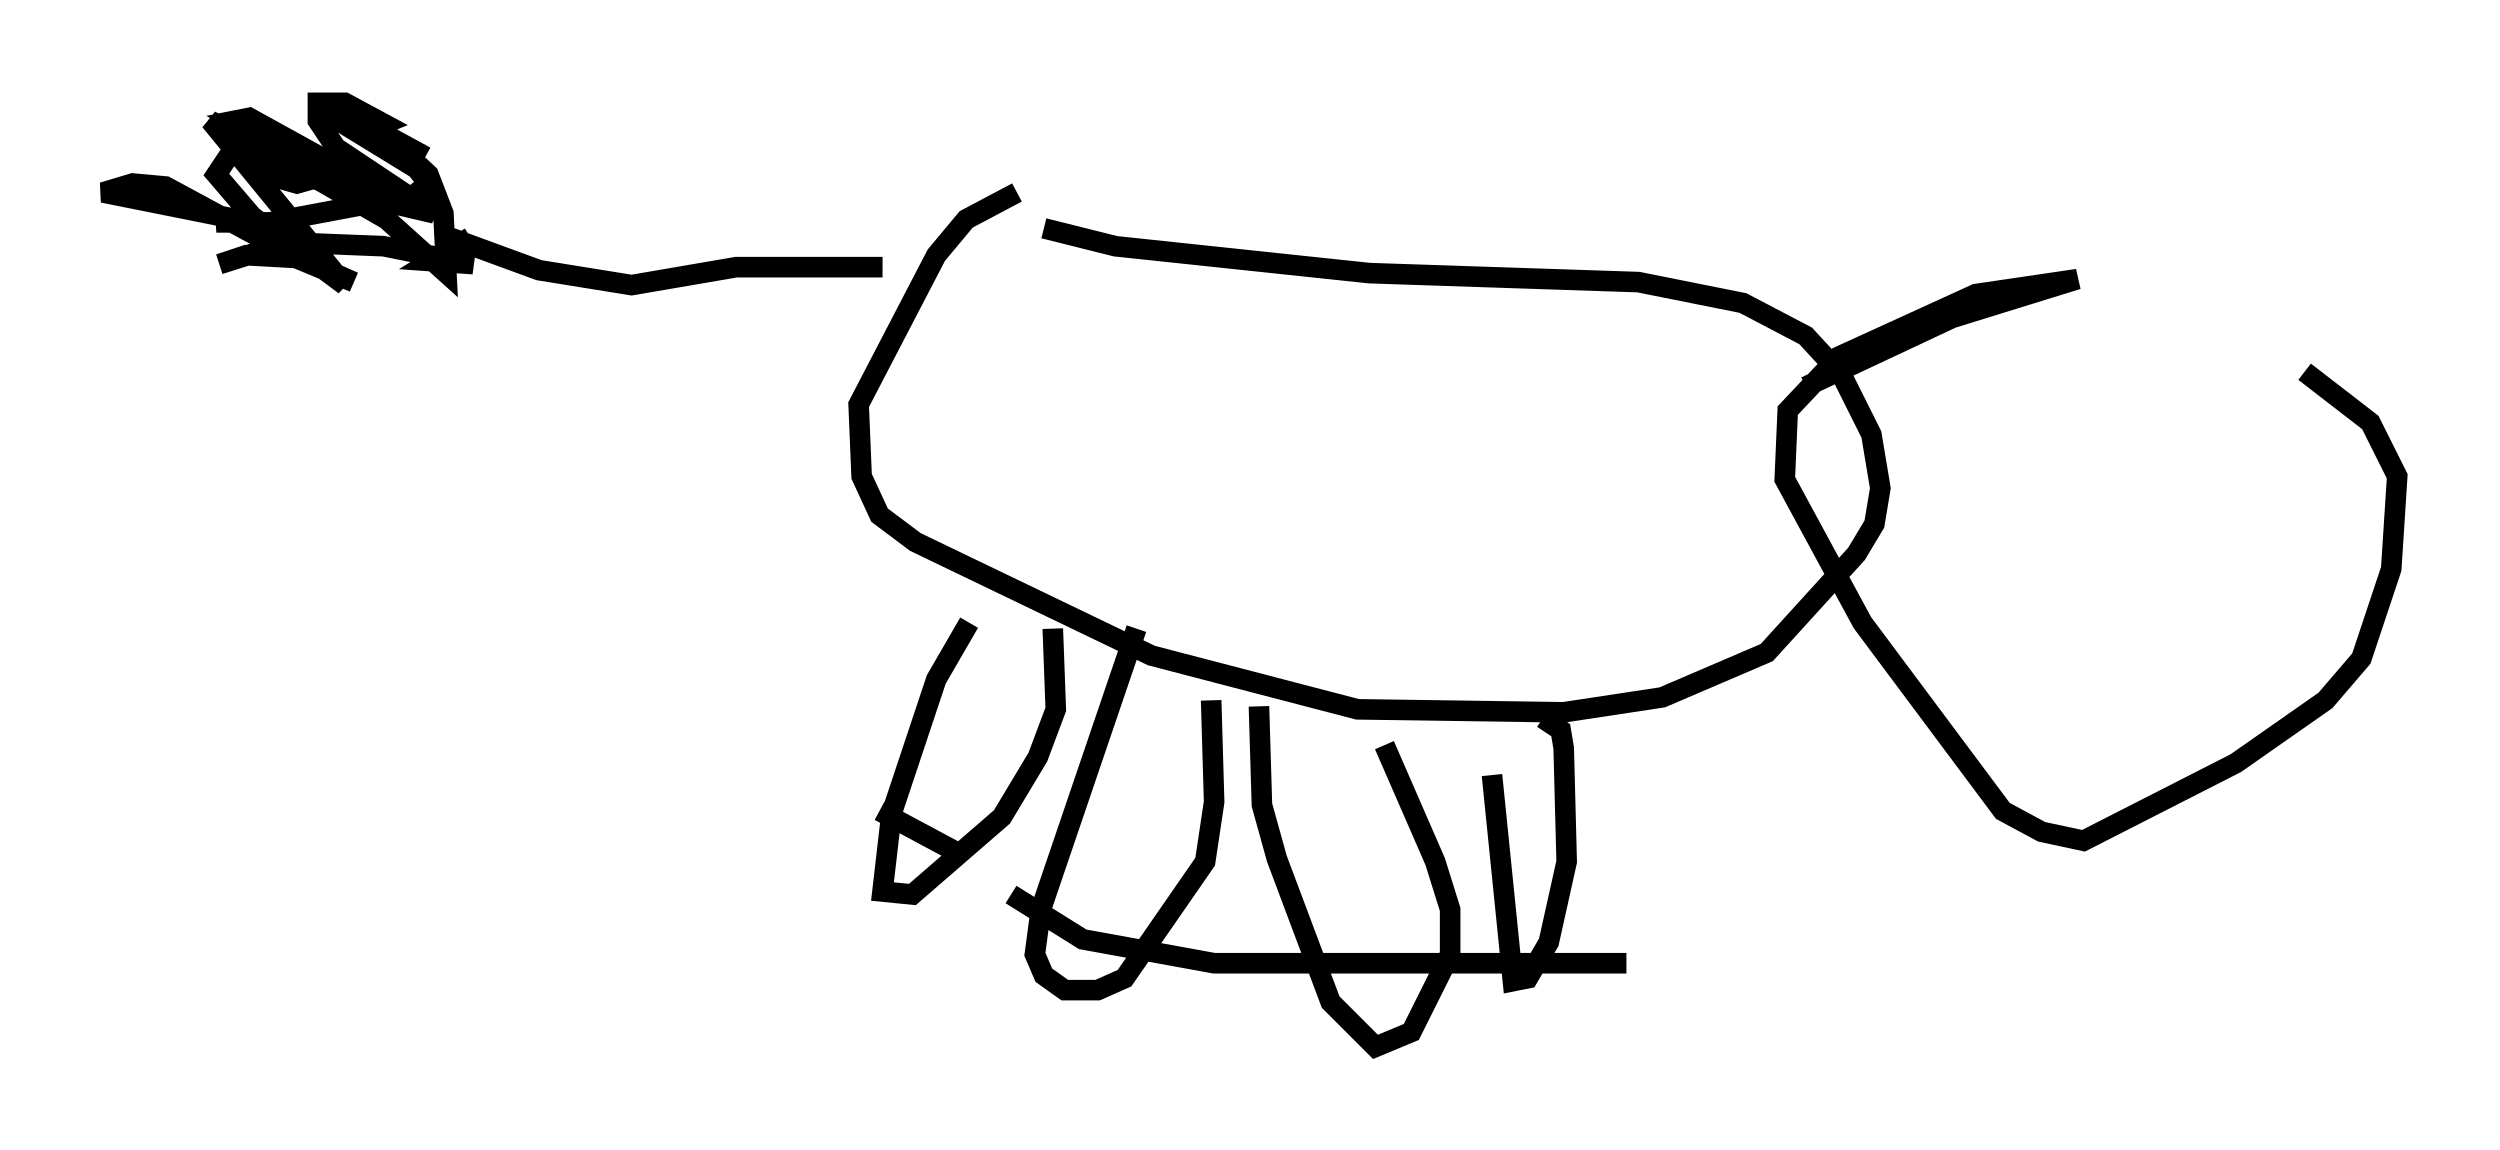 <?xml version="1.0" encoding="utf-8" ?>
<svg baseProfile="full" height="55.899" version="1.1" width="121.553" xmlns="http://www.w3.org/2000/svg" xmlns:ev="http://www.w3.org/2001/xml-events" xmlns:xlink="http://www.w3.org/1999/xlink"><defs /><rect fill="white" height="55.899" width="121.553" x="0" y="0" /><path d="M47.268, 11.101 m3.486, 0.0 l3.486, 0.872 12.346, 1.307 l13.073, 0.436 5.084, 1.017 l3.05, 1.598 1.743, 1.888 l1.453, 2.905 0.436, 2.615 l-0.291, 1.743 -0.872, 1.453 l-4.358, 4.793 -5.084, 2.179 l-4.793, 0.726 -10.022, -0.145 l-10.022, -2.615 -11.475, -5.52 l-1.743, -1.307 -0.872, -1.888 l-0.145, -3.486 3.777, -7.263 l1.453, -1.743 2.469, -1.307 m-6.536, 3.631 l-7.117, 0.0 -5.084, 0.872 l-4.503, -0.726 -4.358, -1.598 m-1.162, -3.922 l-3.196, -1.743 -1.743, -0.436 l4.503, 2.76 0.581, 0.726 l-0.726, 0.581 -6.972, 1.307 l-2.615, 0.0 1.017, -0.145 l-6.536, -1.307 1.453, -0.436 l1.598, 0.145 5.374, 2.905 l-2.76, 0.872 1.307, -0.436 l2.615, 0.145 2.615, 1.162 l-3.486, -1.453 1.307, -0.436 l3.631, 0.145 4.358, 0.872 l-2.034, -0.145 1.888, -1.162 m-4.503, -5.374 l2.469, 2.324 0.726, 1.888 l0.145, 2.905 -2.905, -2.615 l-3.777, -2.179 1.743, -0.581 l1.017, 0.581 -1.598, 0.291 l-4.793, -2.905 0.726, -0.145 l4.212, 2.324 2.615, 1.743 l-2.179, -0.581 -6.536, -3.341 l6.536, 7.989 -4.503, -3.341 l-1.743, -2.034 0.581, -0.872 l1.888, -0.145 2.469, 1.162 l-1.017, 0.291 -2.034, -0.581 l-1.307, -1.598 5.665, 2.615 l4.358, 1.017 -4.793, -3.196 l-0.872, -1.307 0.0, -0.872 l1.307, 0.0 1.888, 1.017 l-0.726, 0.291 0.145, 0.436 m29.05, 23.531 l-1.598, 2.76 -2.179, 6.536 l-0.436, 3.777 1.453, 0.145 l4.358, -3.777 1.743, -2.905 l0.872, -2.324 -0.145, -3.922 m-8.425, 8.86 l4.067, 2.179 m8.425, -11.039 l-4.648, 13.654 -0.291, 2.179 l0.436, 1.017 1.017, 0.726 l1.598, 0.0 1.307, -0.581 l3.922, -5.665 0.436, -2.905 l-0.145, -4.939 m2.324, 0.291 l0.145, 4.793 0.726, 2.615 l2.615, 6.972 2.179, 2.179 l1.743, -0.726 1.888, -3.777 l0.0, -2.179 -0.726, -2.324 l-2.469, -5.665 m5.229, 1.453 l1.017, 10.022 0.726, -0.145 l1.017, -1.743 0.872, -3.922 l-0.145, -5.52 -0.145, -0.872 l-0.872, -0.581 m-25.855, 8.57 l3.486, 2.179 6.391, 1.162 l20.045, 0.0 m8.715, -28.033 l7.117, -3.341 6.101, -1.888 l-4.939, 0.726 -6.682, 3.05 l-2.469, 2.615 -0.145, 3.341 l3.777, 6.972 6.827, 9.151 l1.888, 1.017 2.034, 0.436 l7.408, -3.777 4.358, -3.05 l1.743, -2.034 1.453, -4.358 l0.291, -4.503 -1.307, -2.615 l-3.196, -2.469 " fill="none" stroke="black" stroke-width="1" /></svg>